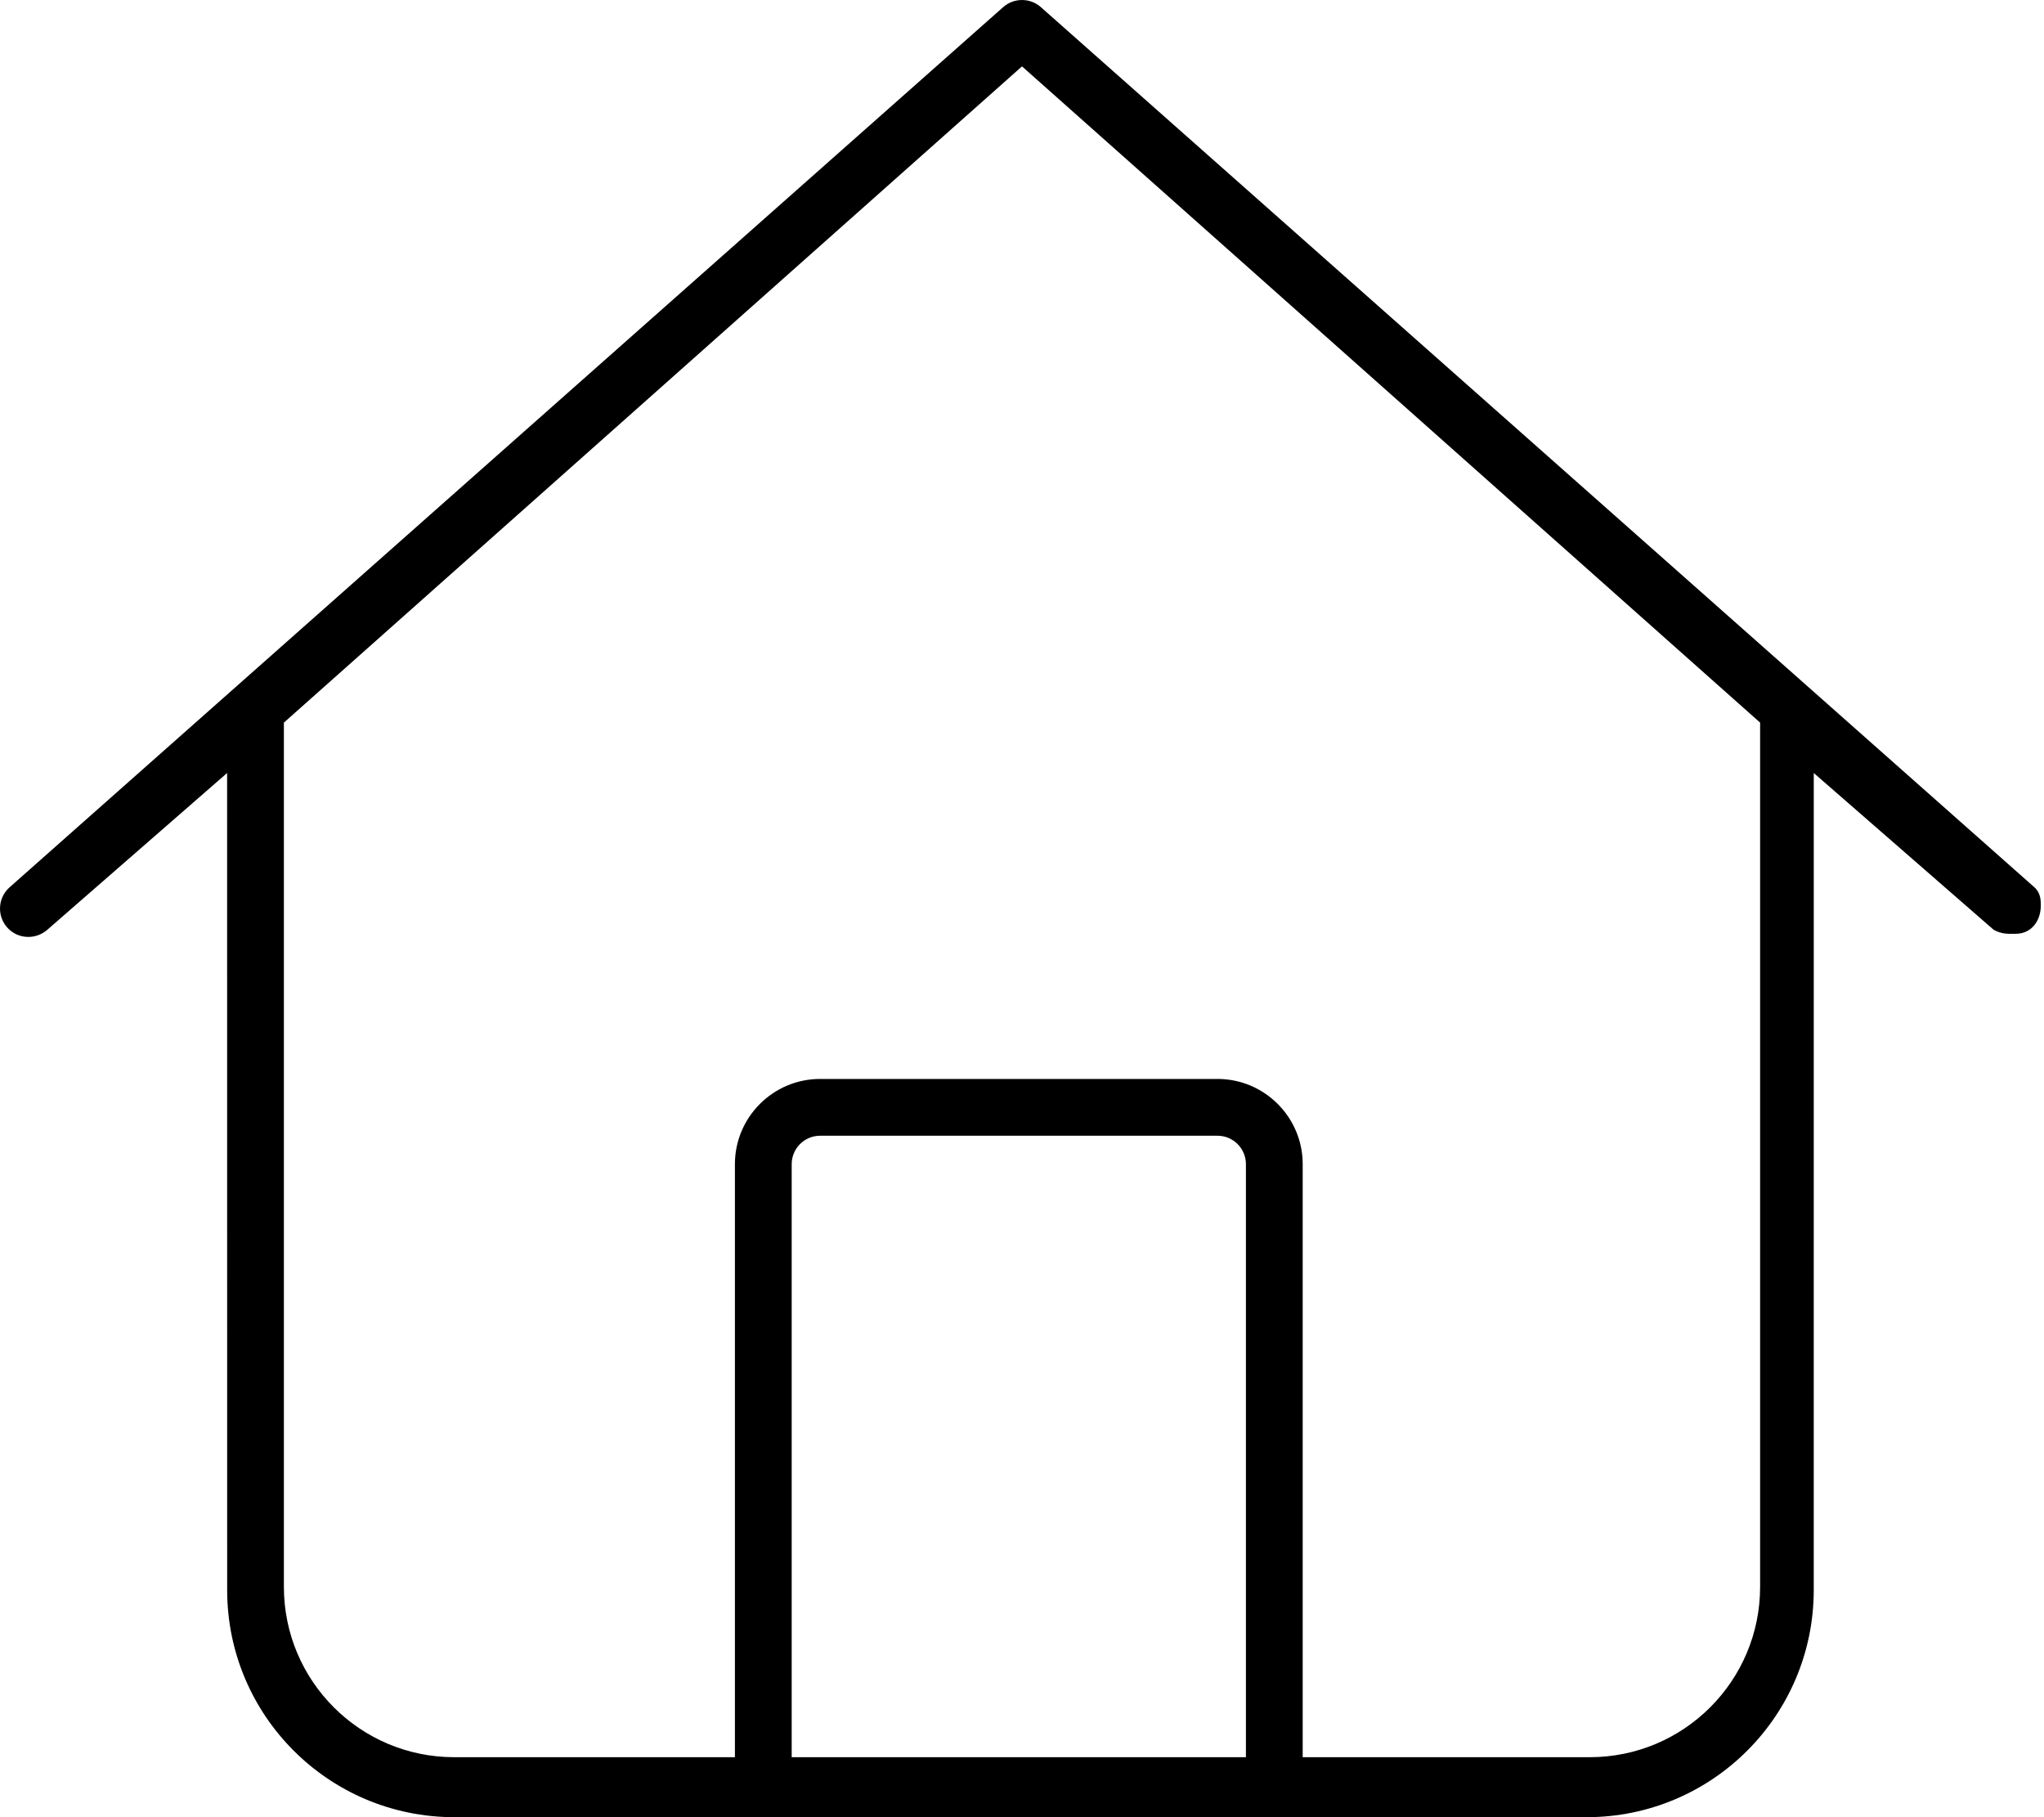 <svg xmlns="http://www.w3.org/2000/svg" viewBox="0 0 576 512"><!--! Font Awesome Pro 6.0.0-beta1 by @fontawesome - https://fontawesome.com License - https://fontawesome.com/license (Commercial License) --><path d="M573.3 250l-280-248C291.8 .67 289.9 .003 288 .003c-1.896 0-3.795 .667-5.312 2.011l-280 248c-1.779 1.578-2.687 3.785-2.687 5.988c0 4.32 3.48 7.982 7.97 7.982c1.896 0 3.805-.668 5.342-2.002L64 217.8l.014 230.2c0 35.35 28.65 64 64 64h319.1c35.35 0 64-28.65 64-64l.006-230.2l50.69 44.17C564.2 263.3 566.1 263.1 568 263.1c4.459 0 7.1-3.623 7.1-7.996C575.1 253.8 575.1 251.6 573.3 250zM223.1 495.1V328c0-4.406 3.594-8 8-8h112c4.406 0 8 3.594 8 8v167.1H223.1zM496 447.1c0 26.51-21.49 48-48 48H367.1V328c0-13.22-10.77-24-24-24h-112c-13.23 0-24 10.78-24 24v167.1H128c-26.51 0-48-21.49-48-48V203.6l208-184.9l208 184.9V447.1z"/></svg>